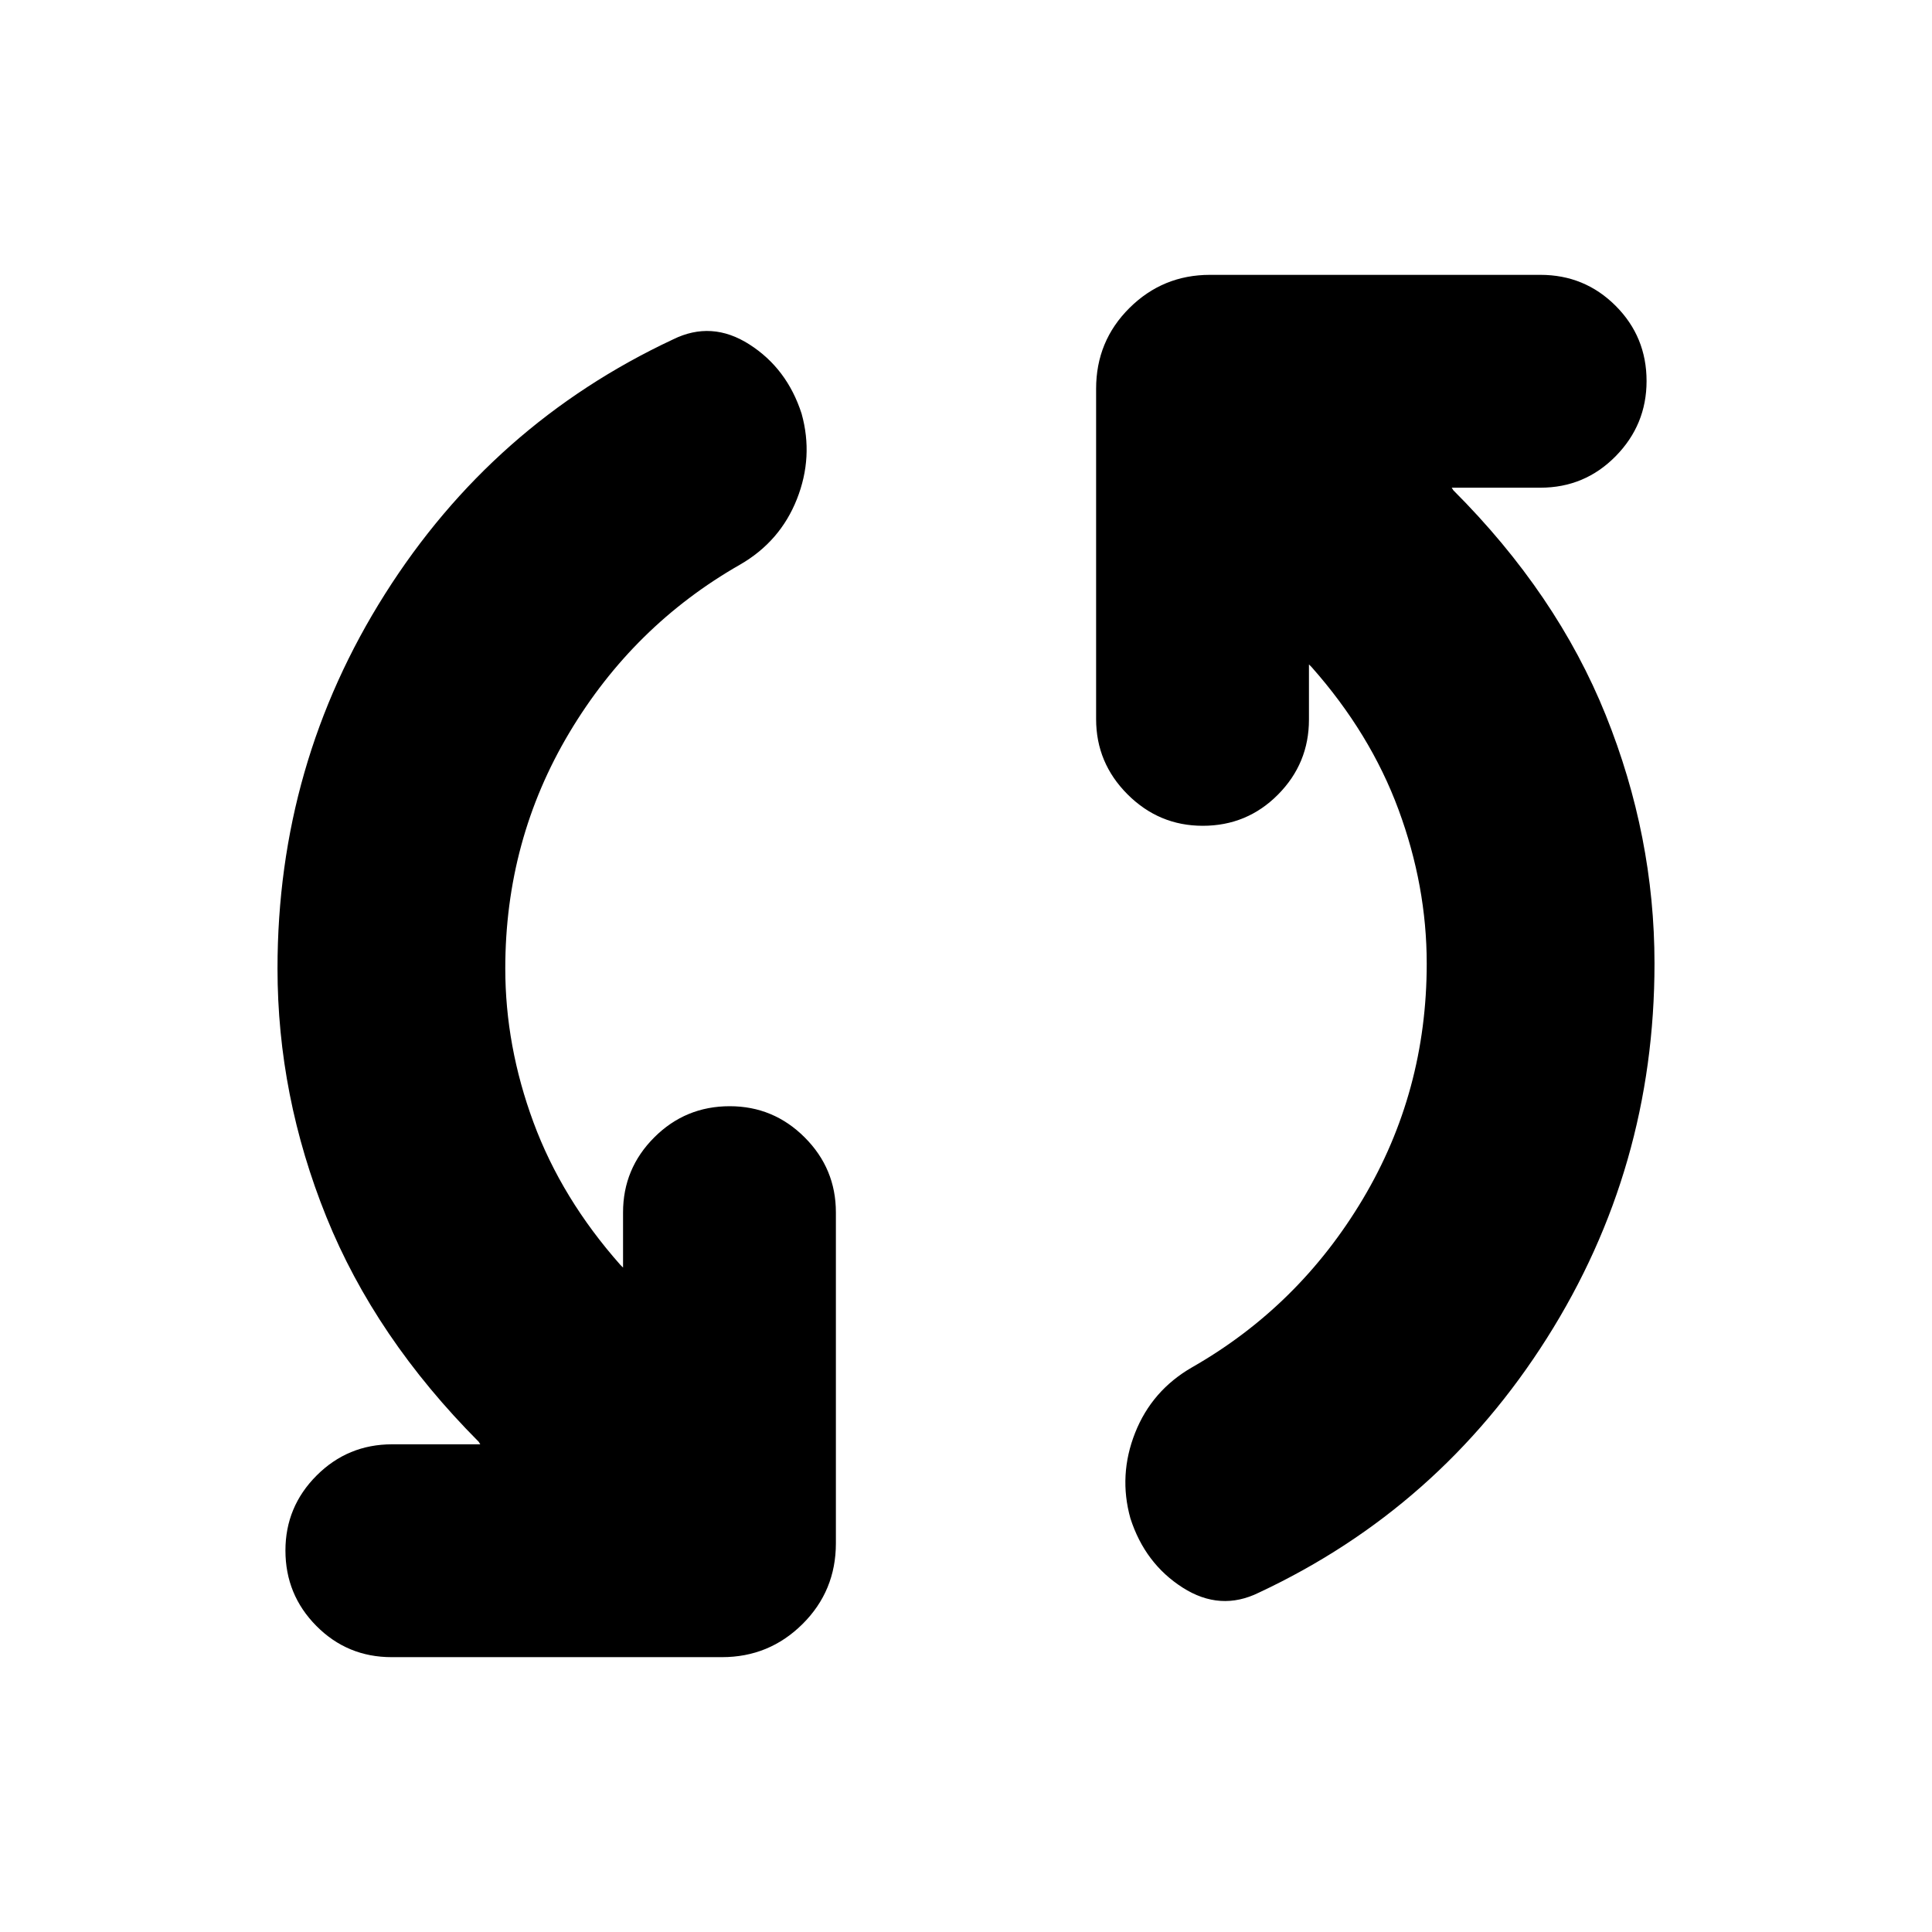 <svg xmlns="http://www.w3.org/2000/svg" height="24" viewBox="0 -960 960 960" width="24"><path d="M251.07-478.76q0 38.52 14 76.42 14 37.91 43.23 70.91l1.29 1.28v-27.42q0-21.76 15.5-37.26 15.5-15.5 37.5-15.5 21.76 0 37.26 15.5 15.5 15.5 15.5 37.26v164.42q0 23.67-16.58 40.13-16.57 16.45-40.01 16.45H194.59q-22 0-37.38-15.5-15.38-15.5-15.38-37.5 0-21.76 15.5-37.26 15.5-15.5 37.5-15.5h43.82l-.8-1.28q-51.48-51.72-75.72-111.81-24.24-60.1-24.24-123.34 0-101.67 53.44-186.13 53.43-84.46 143.1-126.46 19.2-9.48 37.92 2.48 18.72 11.96 25.95 34.39 6 21.44-2.33 42.51-8.34 21.08-28.3 32.56-53.04 30.28-84.82 83.56-31.78 53.28-31.78 117.09Zm457.86-2.48q0-38.52-14-76.42-14-37.91-43.23-70.91l-1.29-1.28v27.42q0 21.76-15.38 37.26-15.38 15.5-37.38 15.5-21.76 0-37.38-15.62-15.62-15.62-15.62-37.38v-164.18q0-23.67 16.58-40.13 16.57-16.45 40.01-16.45h164.17q22 0 37.38 15.38 15.38 15.38 15.38 37.38 0 21.76-15.38 37.38-15.38 15.62-37.38 15.62h-44.06l.8 1.28q51.48 51.48 75.72 111.69 24.24 60.22 24.24 123.46 0 101.67-53.44 186.13-53.43 84.46-143.1 126.46-19.2 9.48-37.92-2.48-18.72-11.96-25.95-34.39-6-21.44 2.33-42.51 8.34-21.08 28.3-32.56 53.04-30.28 84.82-83.56 31.78-53.28 31.78-117.09Z"/></svg>